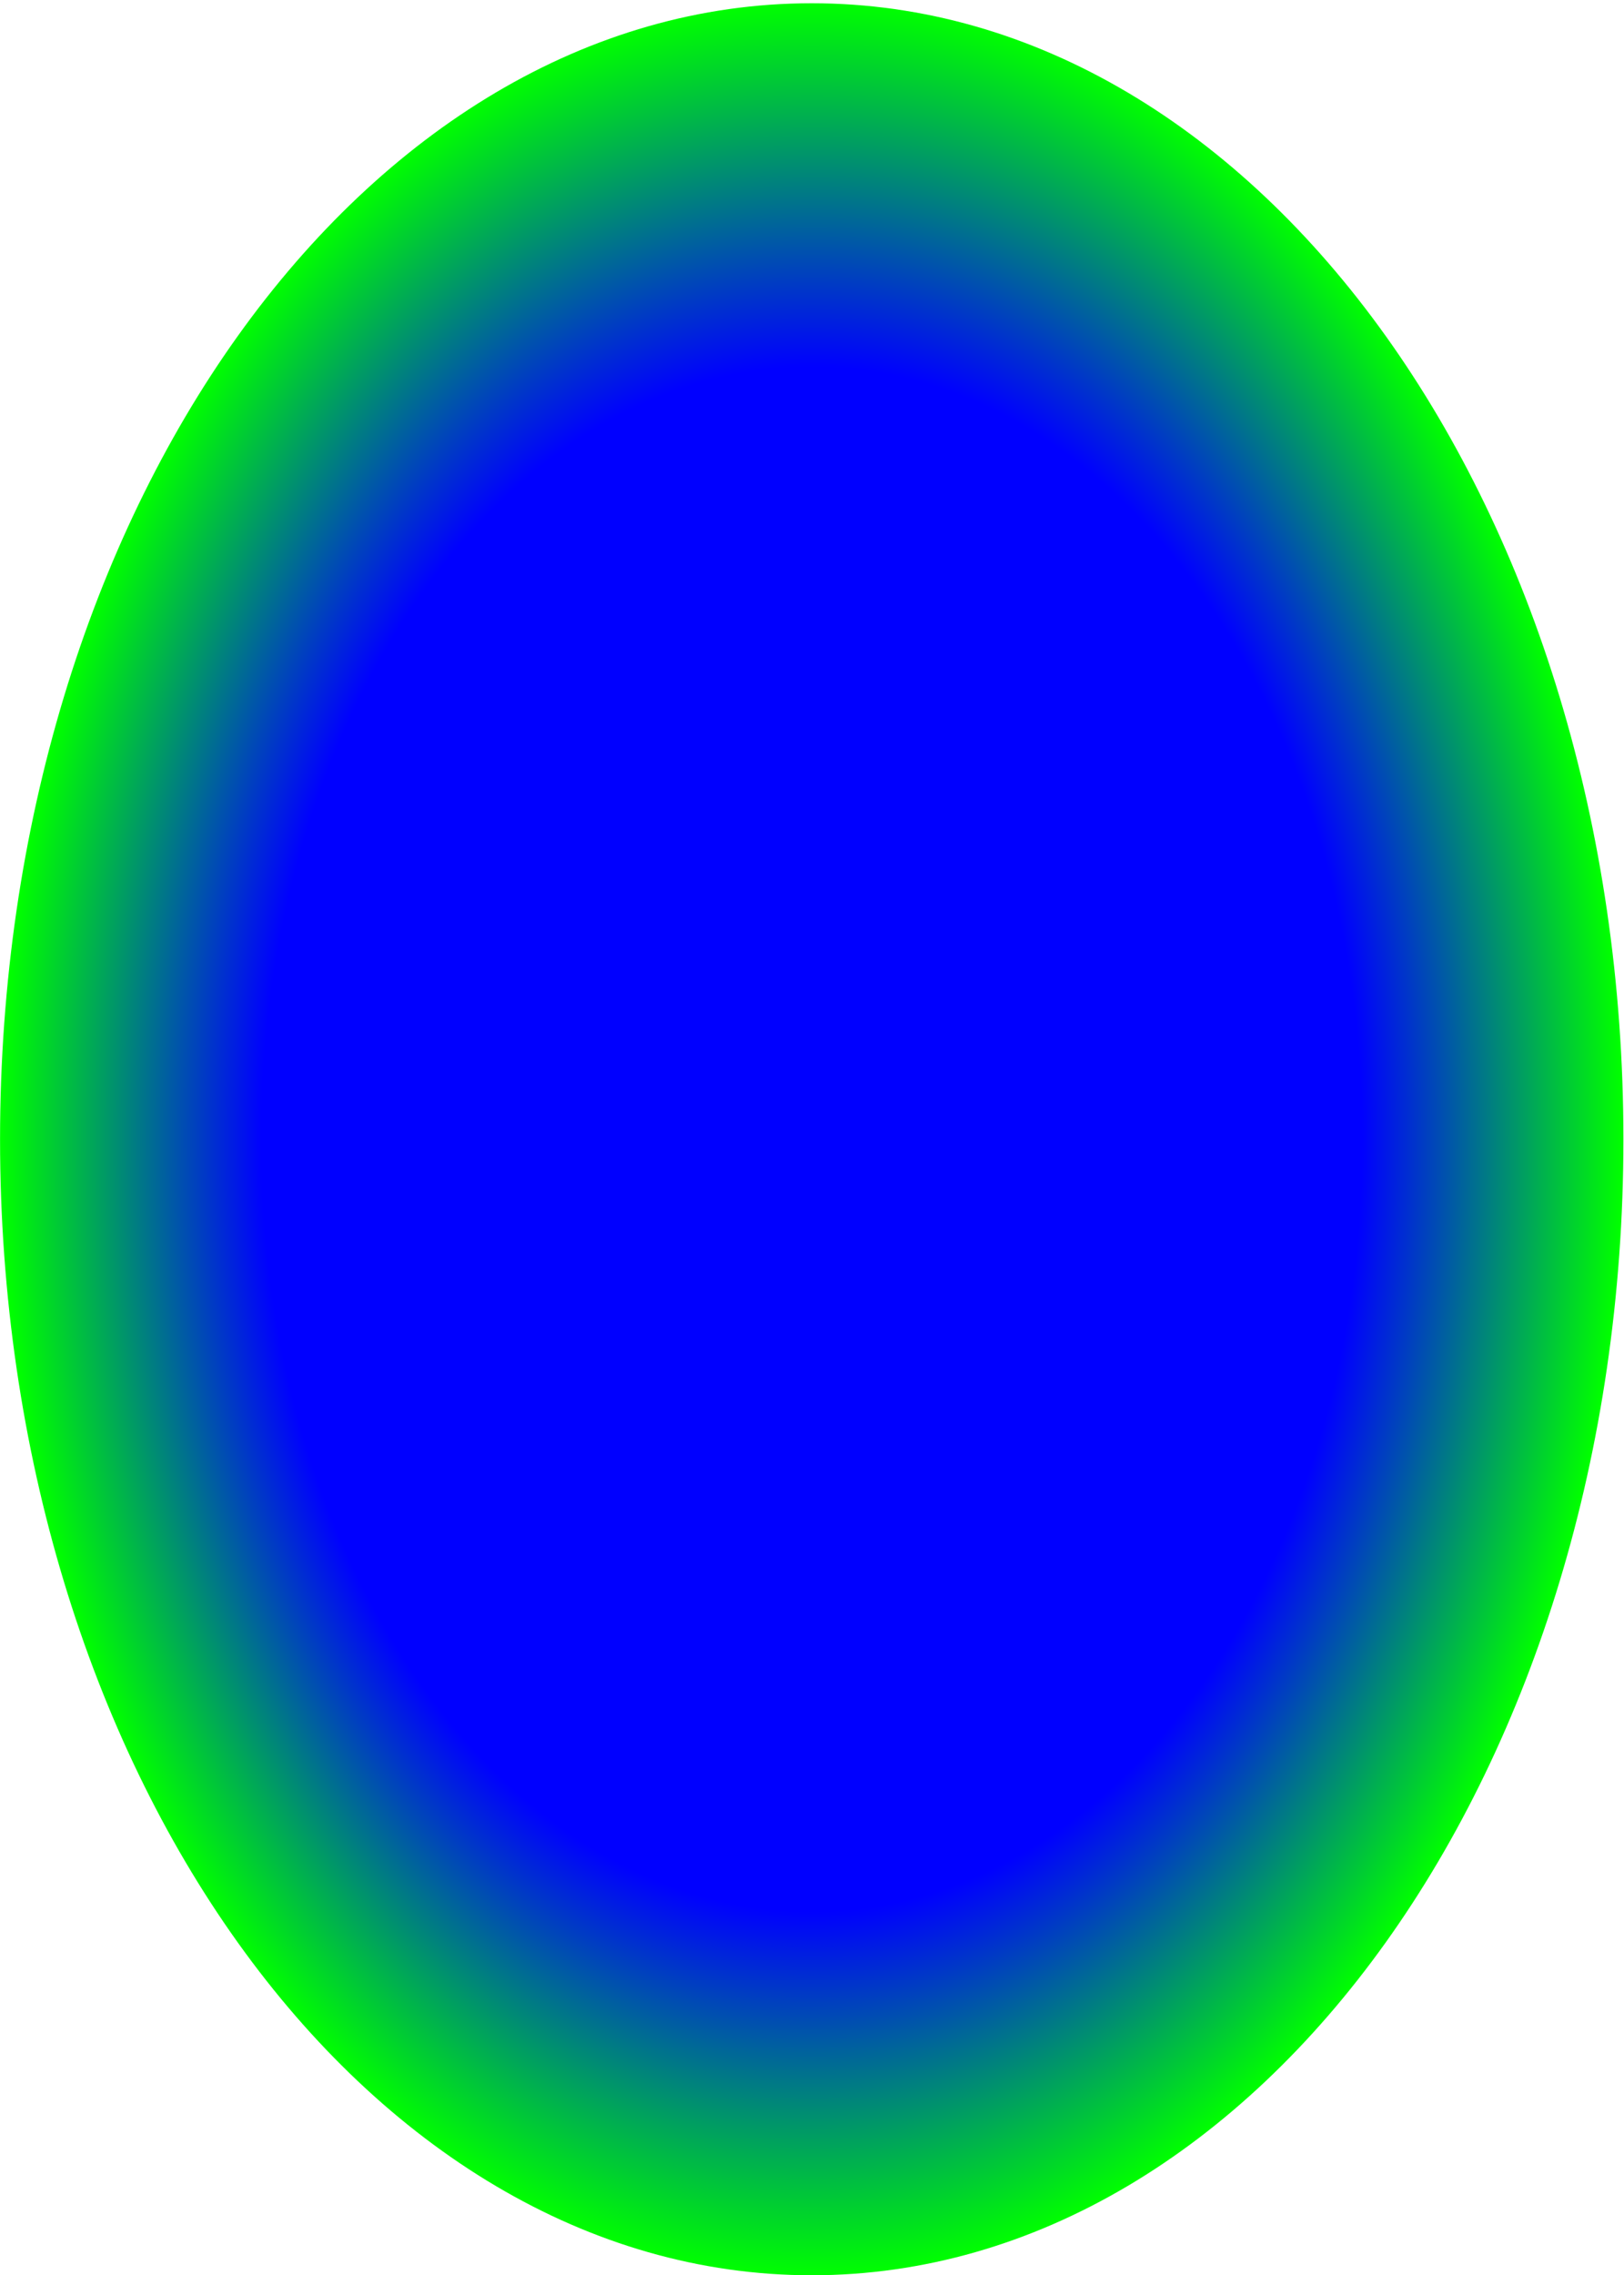 <?xml version="1.0" encoding="UTF-8" standalone="no"?>
<!-- Created with Inkscape (http://www.inkscape.org/) -->

<svg
   xmlns:dc="http://purl.org/dc/elements/1.1/"
   xmlns:cc="http://creativecommons.org/ns#"
   xmlns:rdf="http://www.w3.org/1999/02/22-rdf-syntax-ns#"
   xmlns:svg="http://www.w3.org/2000/svg"
   xmlns="http://www.w3.org/2000/svg"
   xmlns:xlink="http://www.w3.org/1999/xlink"
   xmlns:sodipodi="http://sodipodi.sourceforge.net/DTD/sodipodi-0.dtd"
   xmlns:inkscape="http://www.inkscape.org/namespaces/inkscape"
   width="10"
   height="14"
   id="svg3824"
   version="1.1"
   inkscape:version="0.48.1 r9760"
   sodipodi:docname="thickrice.svg"
   inkscape:export-filename="/home/laochailan/src/taisei/gfx/proj/rice.png"
   inkscape:export-xdpi="90"
   inkscape:export-ydpi="90">
  <defs
     id="defs3826">
    <linearGradient
       id="linearGradient4342">
      <stop
         style="stop-color:#0000ff;stop-opacity:1;"
         offset="0"
         id="stop4344" />
      <stop
         id="stop4350"
         offset="0.679"
         style="stop-color:#0000ff;stop-opacity:1;" />
      <stop
         style="stop-color:#00ff00;stop-opacity:1;"
         offset="1"
         id="stop4346" />
    </linearGradient>
    <radialGradient
       inkscape:collect="always"
       xlink:href="#linearGradient4342"
       id="radialGradient4348"
       cx="4.623"
       cy="9.723"
       fx="4.623"
       fy="9.723"
       r="4.645"
       gradientTransform="matrix(1,0,0,2.093,0,-10.628)"
       gradientUnits="userSpaceOnUse" />
  </defs>
  <sodipodi:namedview
     id="base"
     pagecolor="#ffffff"
     bordercolor="#666666"
     borderopacity="1.0"
     inkscape:pageopacity="0.0"
     inkscape:pageshadow="2"
     inkscape:zoom="15.945258"
     inkscape:cx="0.69844789"
     inkscape:cy="6.9897004"
     inkscape:document-units="px"
     inkscape:current-layer="layer1"
     showgrid="false"
     inkscape:window-width="1918"
     inkscape:window-height="1037"
     inkscape:window-x="0"
     inkscape:window-y="0"
     inkscape:window-maximized="0"
     fit-margin-top="0"
     fit-margin-left="0"
     fit-margin-right="0"
     fit-margin-bottom="0" />
  <g
     inkscape:label="Ebene 1"
     inkscape:groupmode="layer"
     id="layer1"
     transform="translate(0,-1035.352)">
    <path
       sodipodi:type="arc"
       style="fill:url(#radialGradient4348);fill-opacity:1;fill-rule:evenodd;stroke:none"
       id="path3832"
       sodipodi:cx="4.6230597"
       sodipodi:cy="9.7228384"
       sodipodi:rx="4.6452327"
       sodipodi:ry="9.7228384"
       d="m 9.268,9.723 c 0,5.37 -2.08,9.723 -4.645,9.723 -2.565,0 -4.645,-4.353 -4.645,-9.723 C -0.022,4.353 2.058,0 4.623,0 7.189,0 9.268,4.353 9.268,9.723 z"
       transform="matrix(1.076,0,0,0.719,0.024,1035.372)" />
  </g>
</svg>
